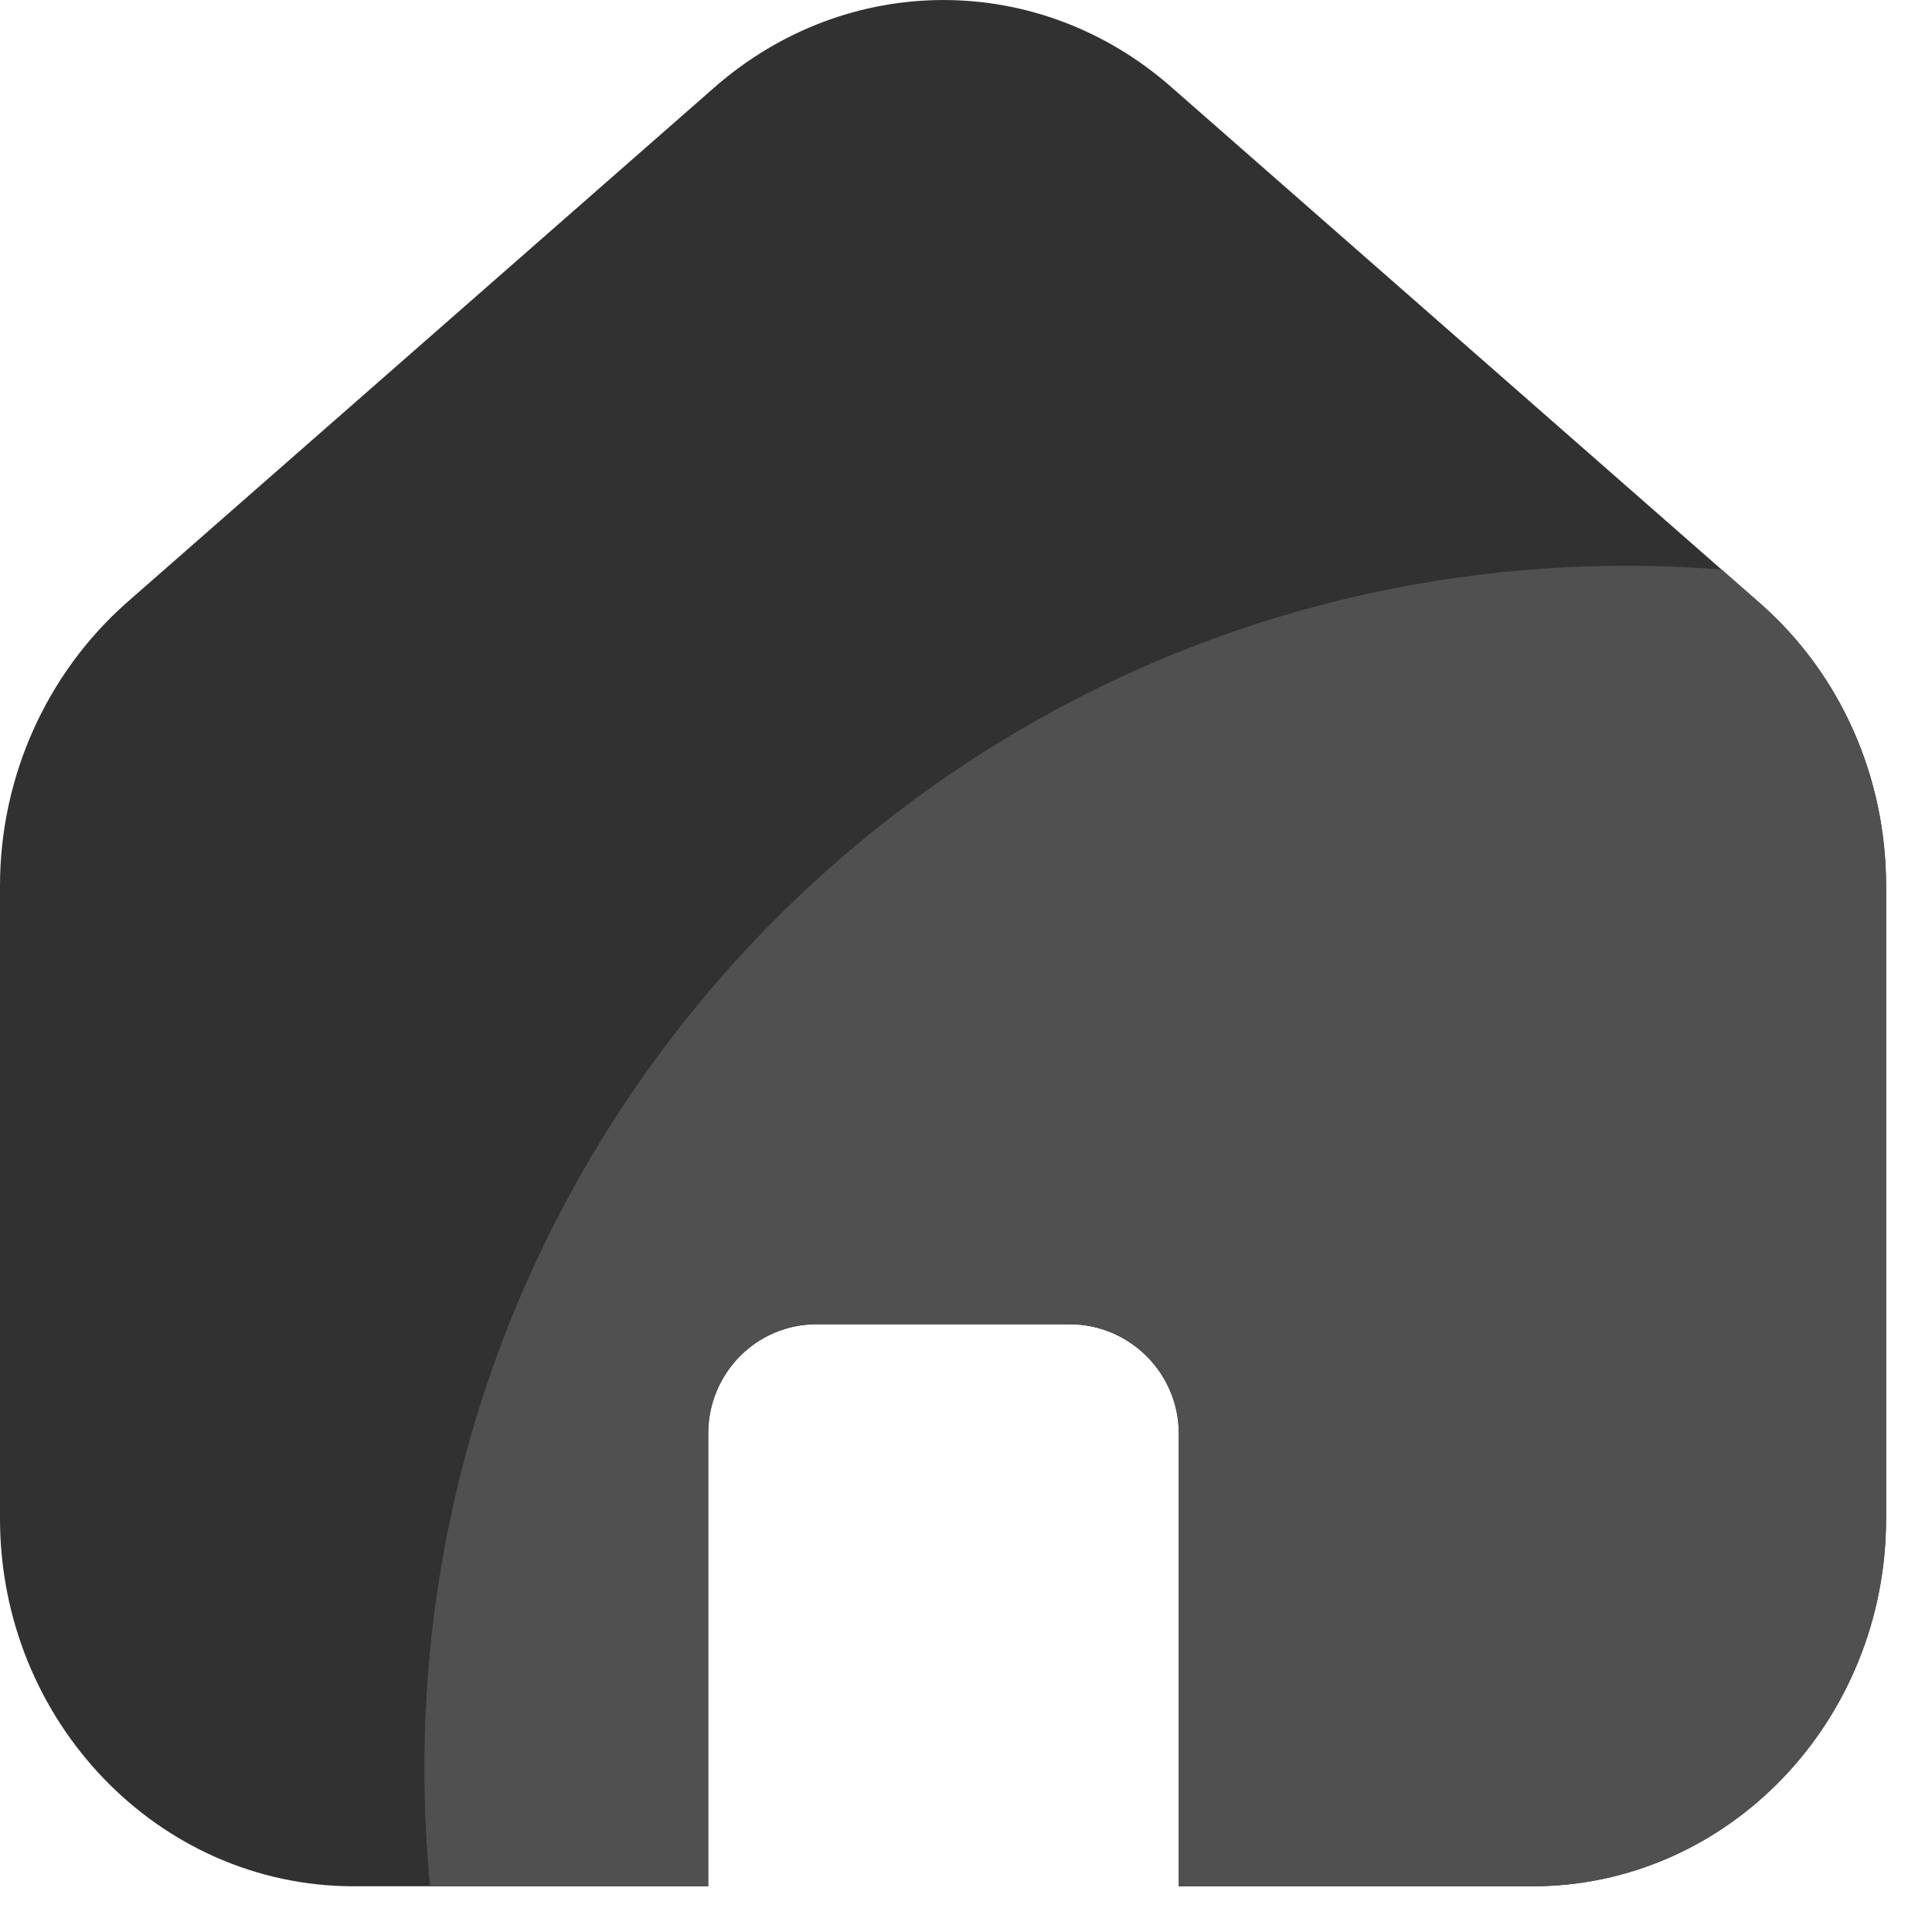 <svg width="21" height="21" viewBox="0 0 21 21" fill="none" xmlns="http://www.w3.org/2000/svg">
<path d="M20.501 9.628V16.506C20.501 18.709 18.779 20.503 16.657 20.503H12.813V15.583C12.813 14.927 12.28 14.394 11.624 14.394H8.877C8.221 14.394 7.698 14.927 7.698 15.583V20.503H3.844C1.722 20.503 0 18.709 0 16.506V9.628C0 8.449 0.502 7.332 1.363 6.563L7.77 0.946C9.215 -0.315 11.296 -0.315 12.731 0.946L19.137 6.563C20.009 7.332 20.501 8.449 20.501 9.628Z" fill="#313132"/>
<path fill-rule="evenodd" clip-rule="evenodd" d="M20.501 16.506V9.628C20.501 8.449 20.009 7.331 19.138 6.563L18.713 6.19C18.373 6.164 18.029 6.15 17.682 6.15C10.464 6.15 4.613 12.001 4.613 19.219C4.613 19.652 4.634 20.081 4.675 20.503H7.698V15.583C7.698 14.927 8.221 14.394 8.877 14.394H11.624C12.28 14.394 12.813 14.927 12.813 15.583V20.503H16.657C18.779 20.503 20.501 18.709 20.501 16.506Z" fill="#505050"/>
</svg>
